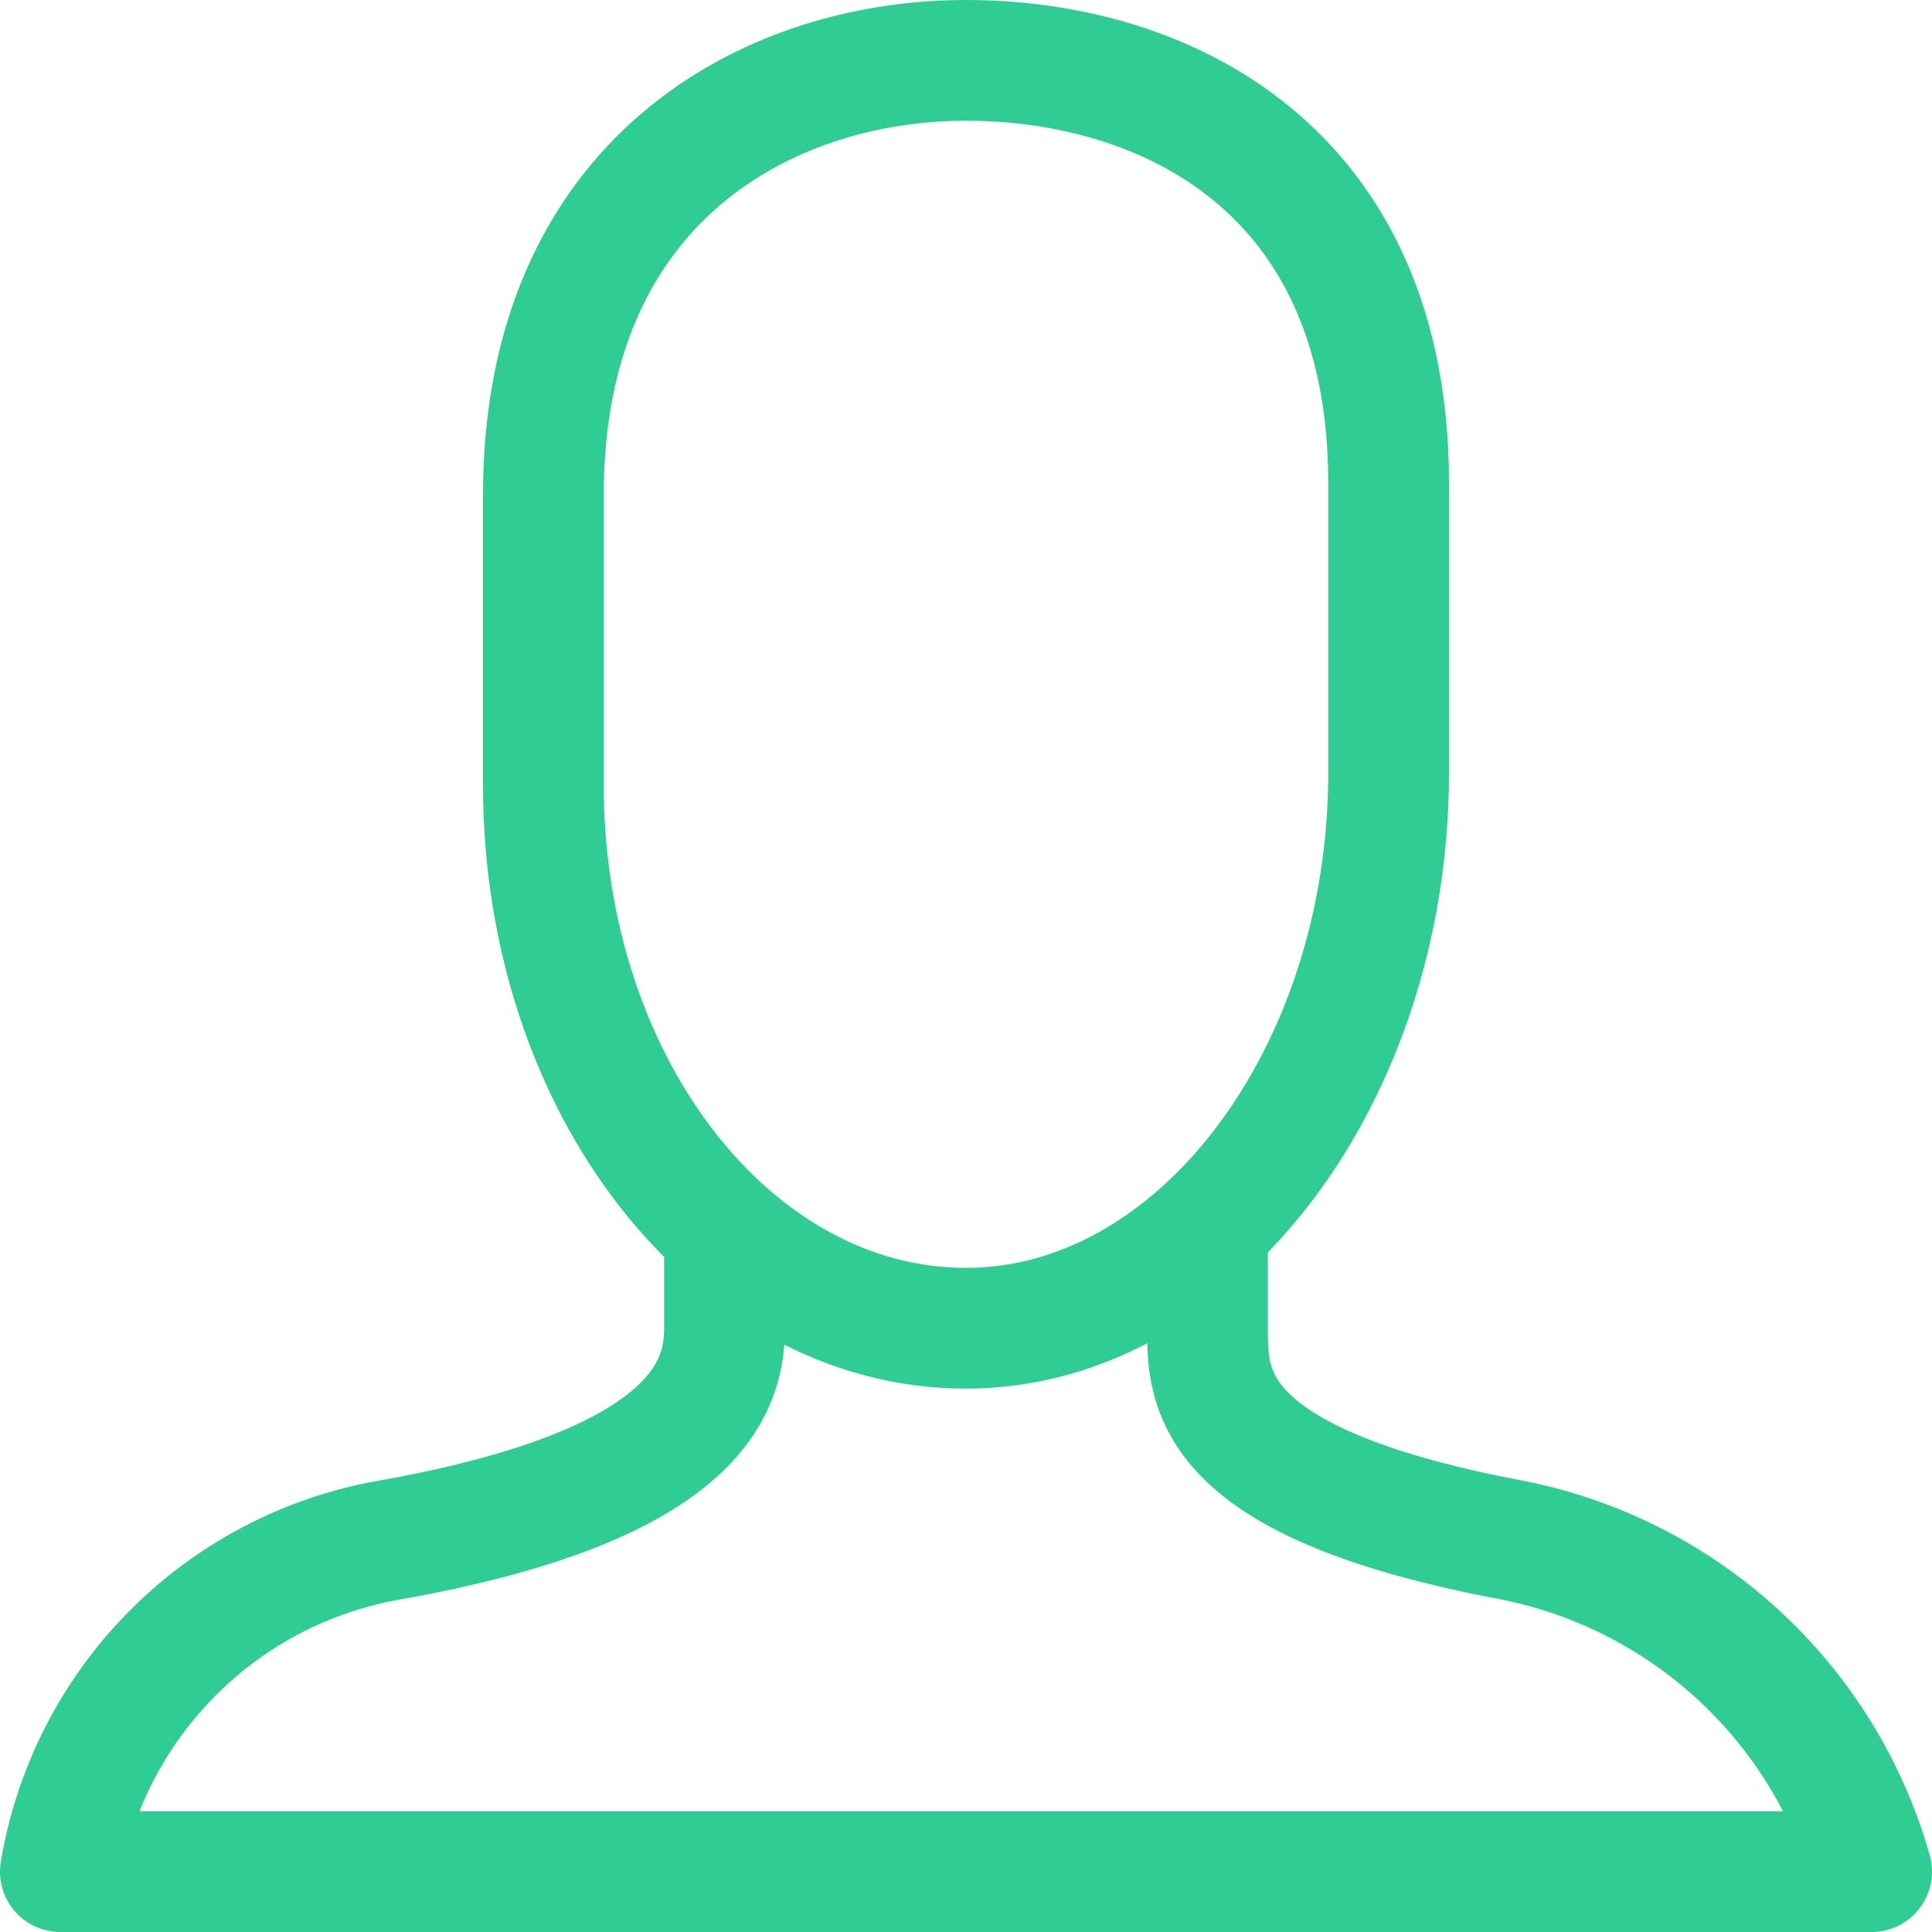 <svg id="account_icon" xmlns="http://www.w3.org/2000/svg" width="32" height="32" viewBox="0 0 32 32">
  <path id="Path_24" data-name="Path 24" d="M12,20.4V22c0,1-.5,2.6-5.5,3.5A6.7,6.7,0,0,0,1,31H31a7.75,7.75,0,0,0-6-5.5c-5-.95-5-2.5-5-3.5V20.4" fill="none" stroke="#2fcd94" stroke-linecap="round" stroke-linejoin="round" stroke-miterlimit="10" stroke-width="2"/>
  <path id="Path_25" data-name="Path 25" d="M23,12.8c0,5-3.15,9.2-7,9.2s-7-4-7-9V8.2C9,3,12.7,1,16,1s7,1.8,7,7Z" fill="none" stroke="#2fcd94" stroke-linecap="round" stroke-linejoin="round" stroke-miterlimit="10" stroke-width="2"/>
</svg>
